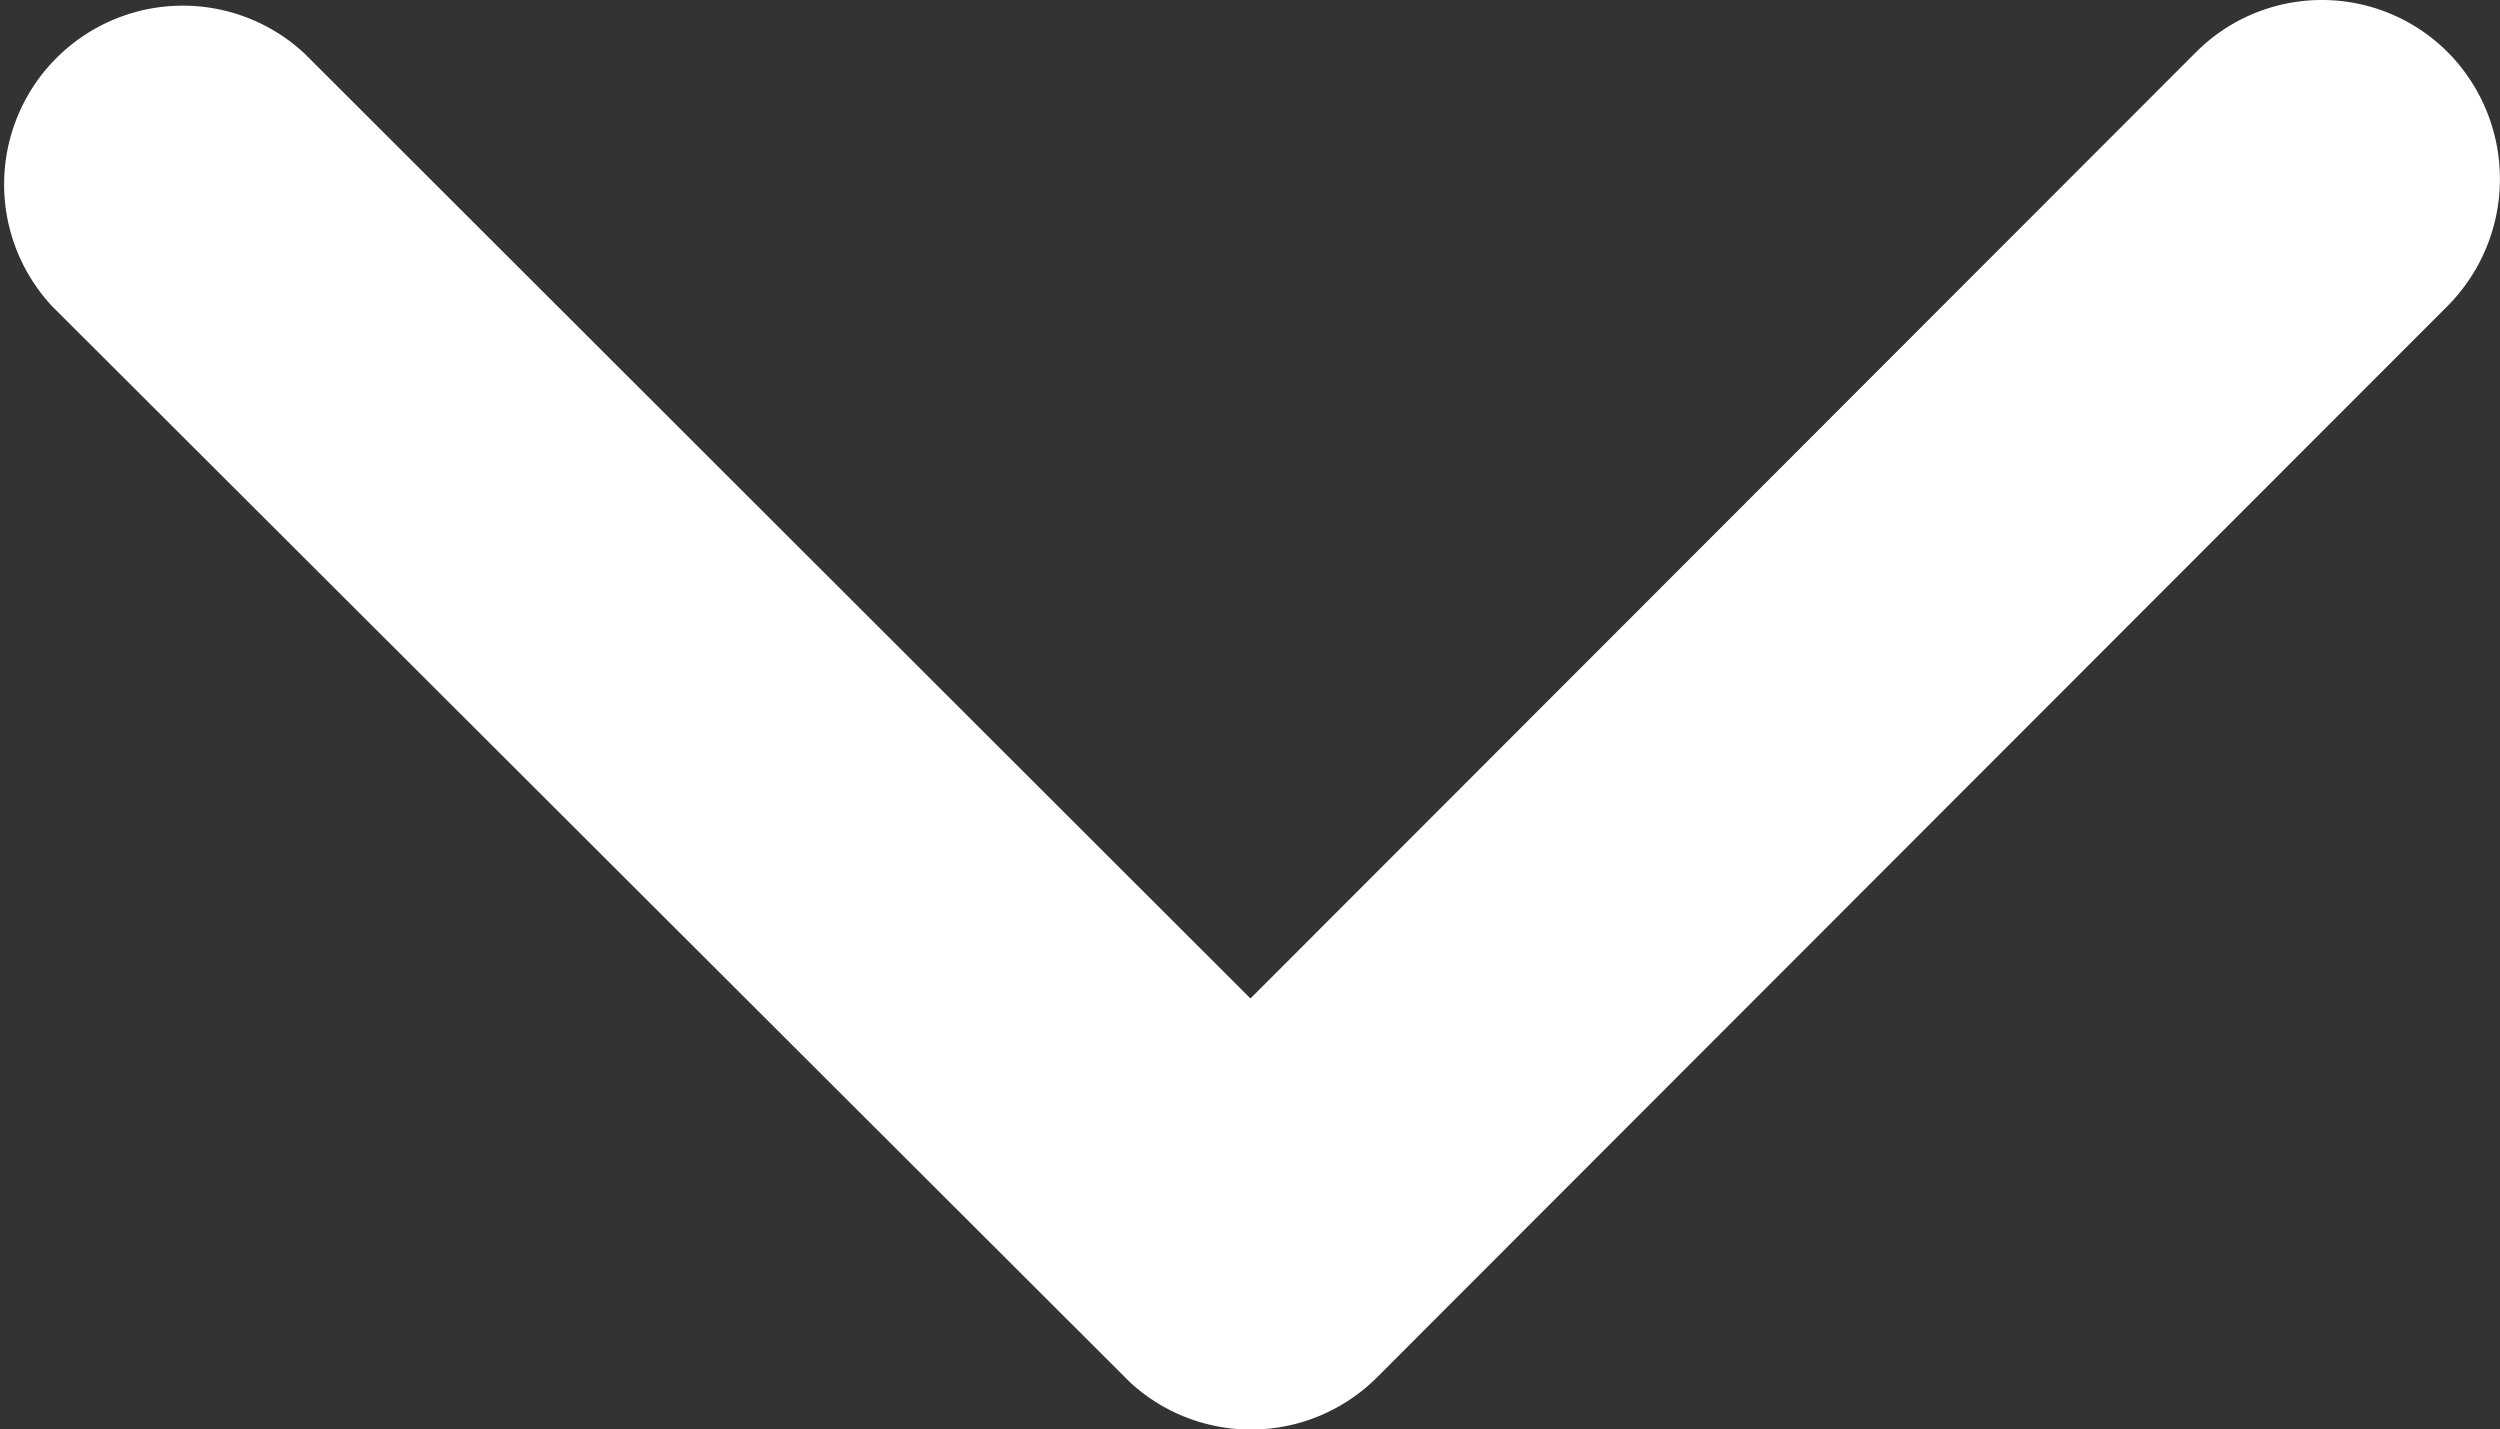 <svg xmlns="http://www.w3.org/2000/svg" width="30.399" height="17.381" viewBox="0 0 30.399 17.381">
  <rect x="0" y="0" width="30.399" height="17.381" fill="#333333" stroke="none"/>
  <path id="Icon_ion-ios-arrow-forward" data-name="Icon ion-ios-arrow-forward" d="M12.141,15.194.638,3.7a2.163,2.163,0,0,1,0-3.068,2.191,2.191,0,0,1,3.077,0L16.748,13.655a2.168,2.168,0,0,1,.063,3L3.724,29.765A2.173,2.173,0,0,1,.647,26.7Z" transform="translate(30.399) rotate(90)" fill="#fff"/>
</svg>
